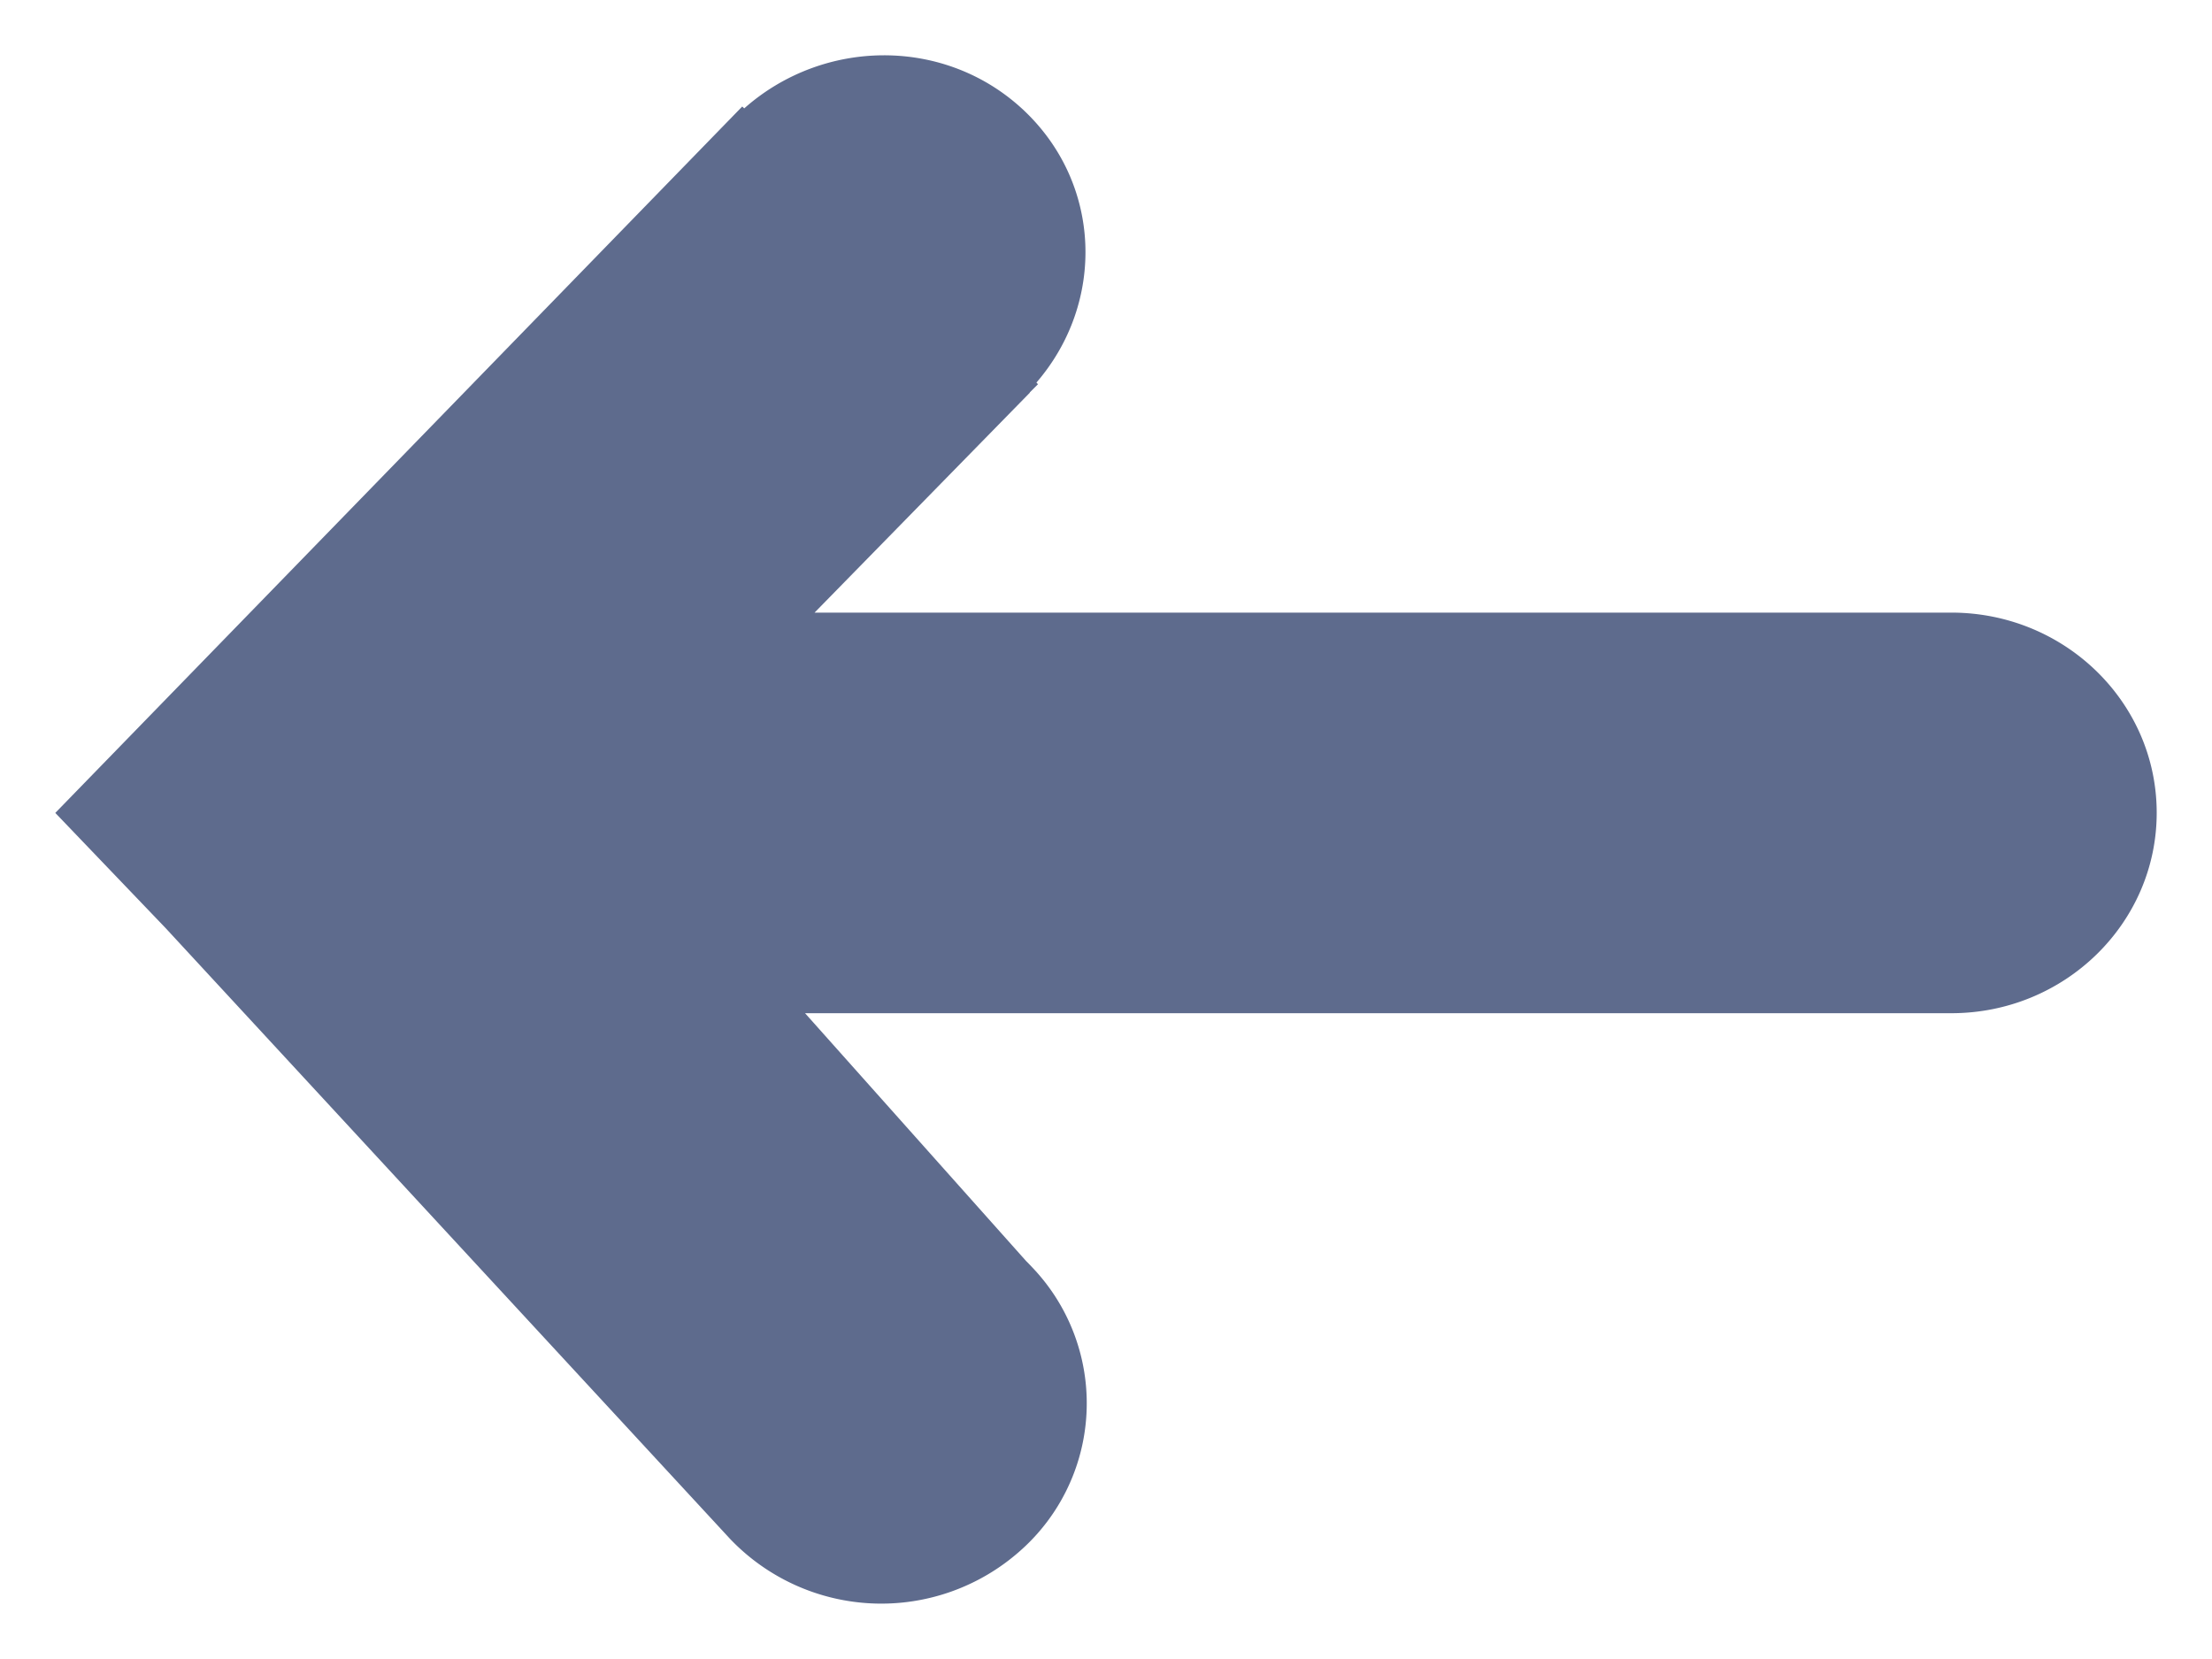 <svg width="20" height="15" xmlns="http://www.w3.org/2000/svg"><path d="M.5 7.35l.998 1.042 5.103 5.522a1.89 1.89 0 0 0 2.623.108 1.779 1.779 0 0 0 .113-2.559l-.04-.042-.02-.02-1.998-2.24h10.364c1.025 0 1.857-.812 1.857-1.812s-.832-1.81-1.857-1.81H7.365L9.31 3.552l.002-.005.073-.073-.014-.015c.625-.724.593-1.8-.12-2.467C8.542.331 7.445.345 6.729.98L6.711.963" fill="#5E6B8D" fill-rule="evenodd"/></svg>